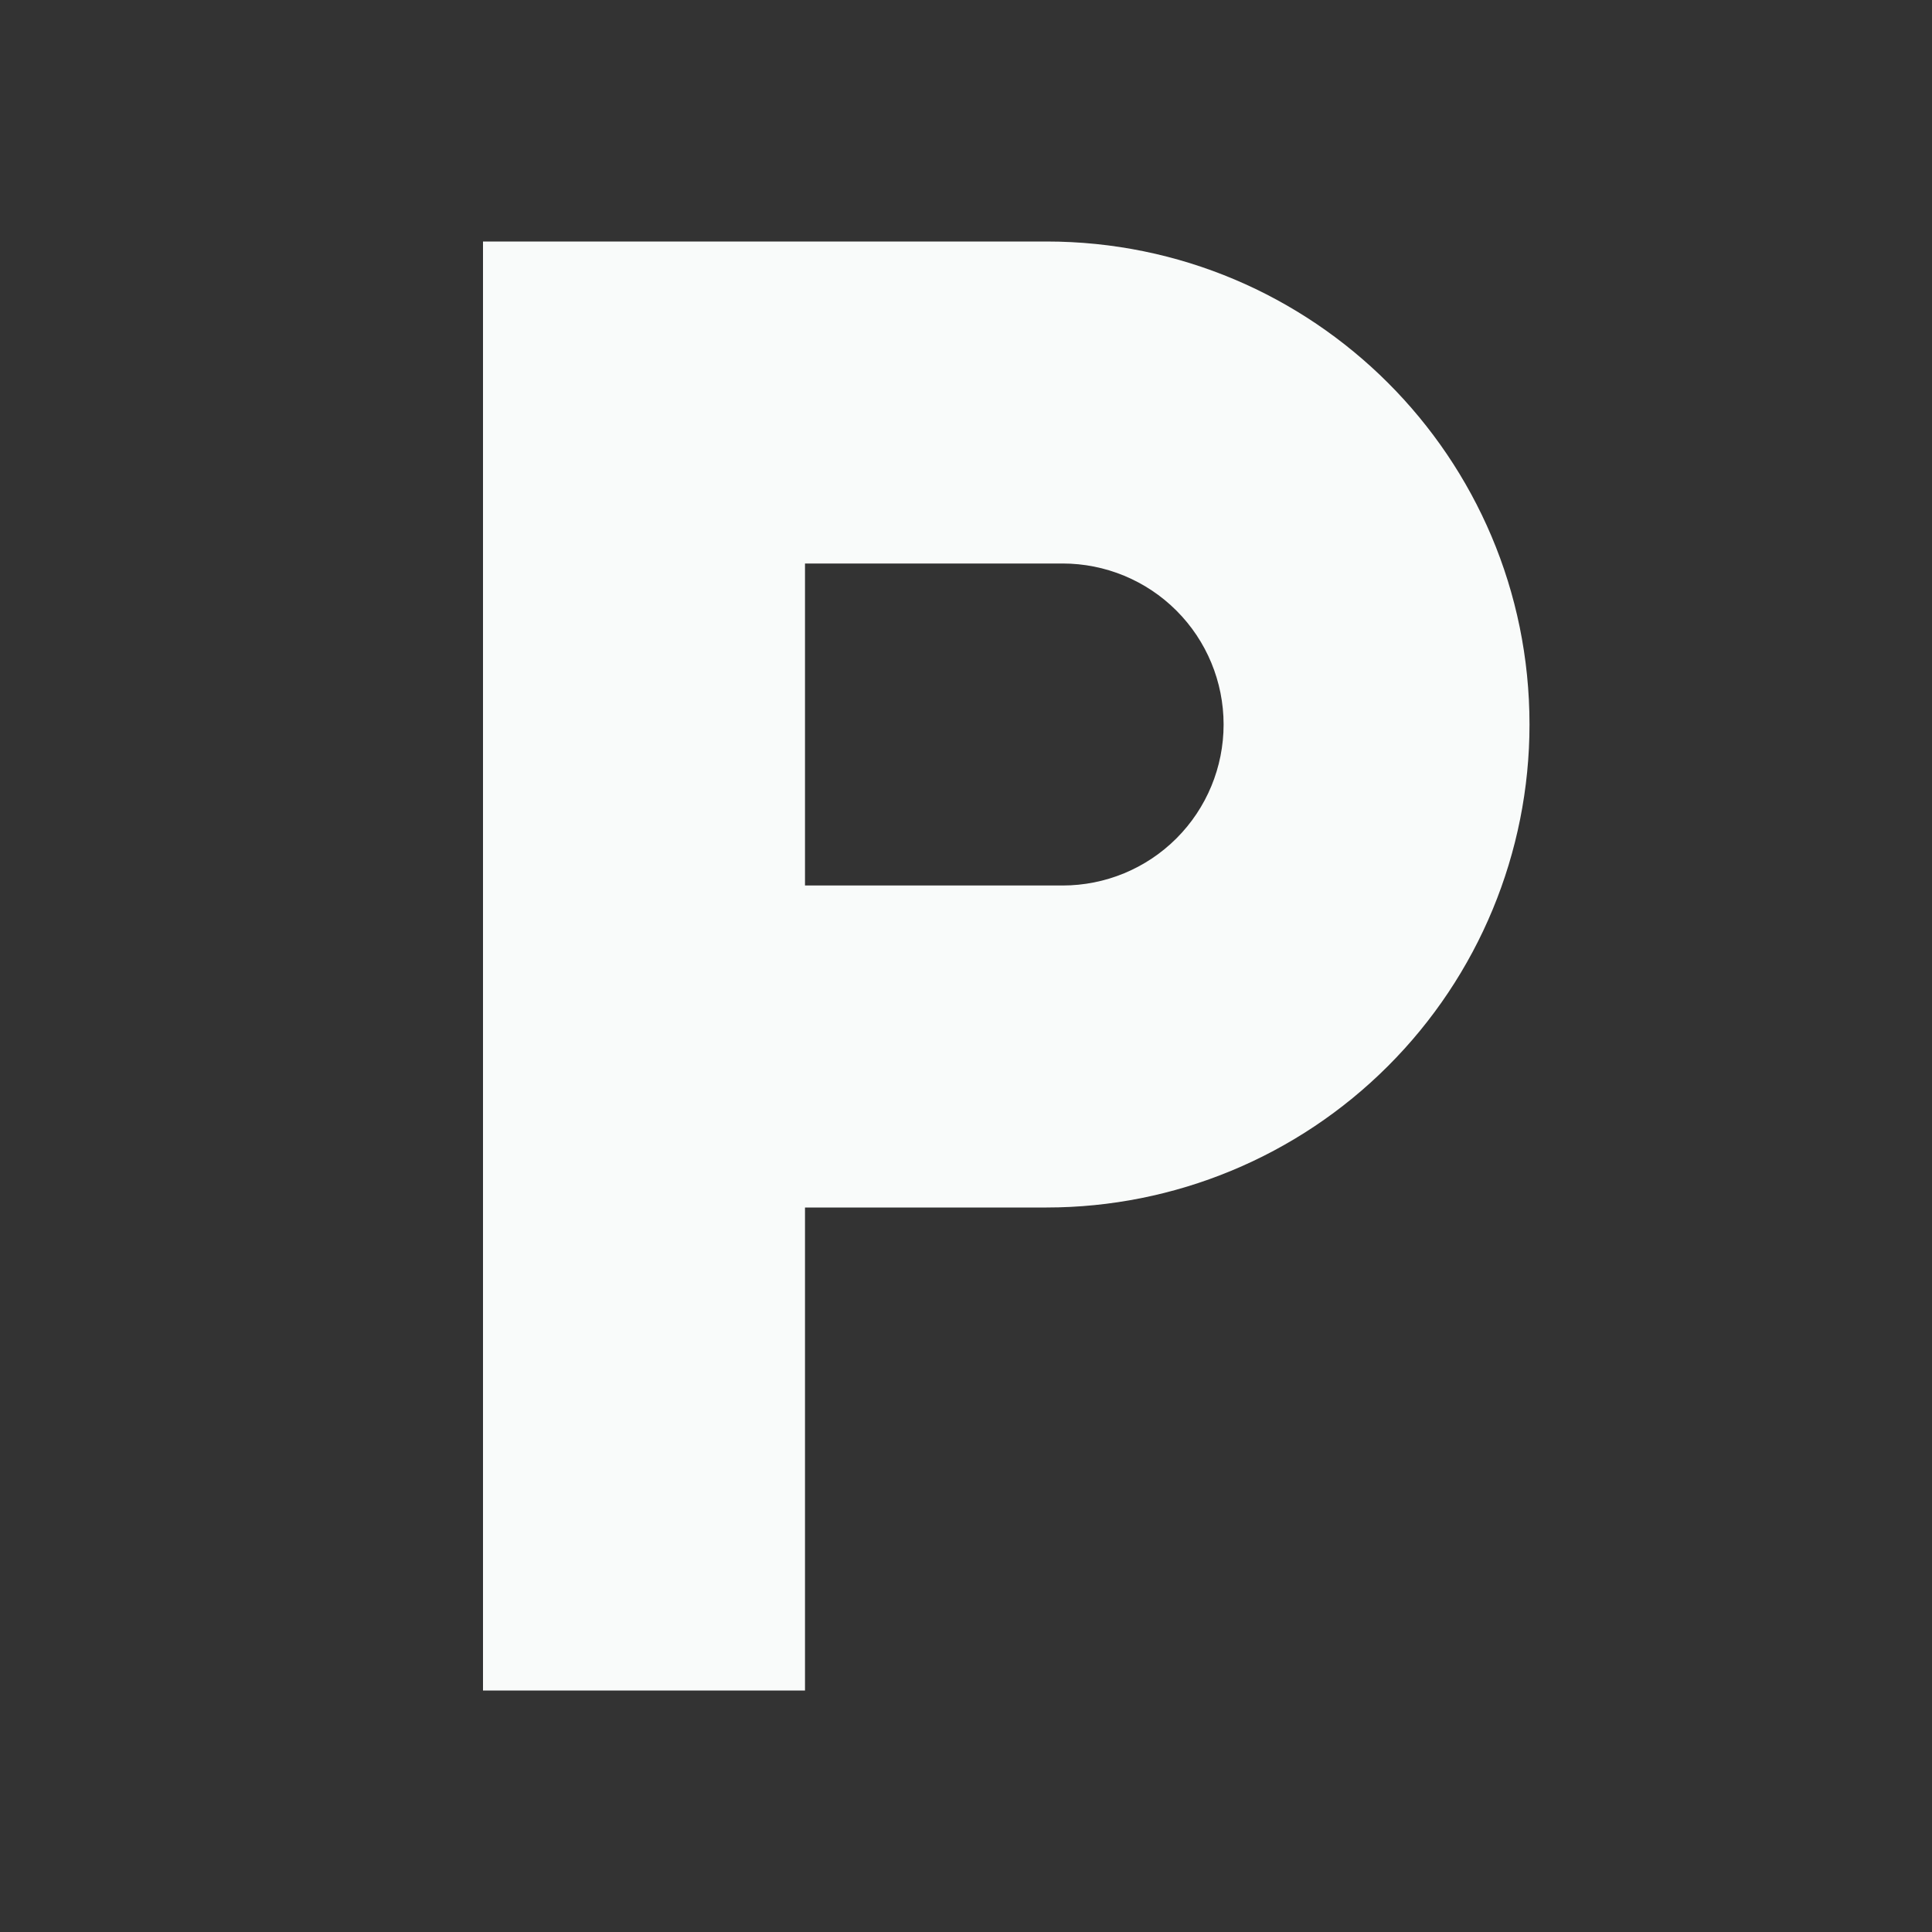 <svg width="30" height="30" viewBox="0 0 30 30" fill="none" xmlns="http://www.w3.org/2000/svg">
<rect x="0" y="0" width="30" height="30" fill="#333333" stroke="none"/>
<path d="M16.5 13.75H12.5V8.75H16.5C17.163 8.75 17.799 9.013 18.268 9.482C18.737 9.951 19 10.587 19 11.25C19 11.913 18.737 12.549 18.268 13.018C17.799 13.487 17.163 13.75 16.5 13.75ZM16.25 3.75H7.5V26.25H12.5V18.75H16.25C18.239 18.75 20.147 17.96 21.553 16.553C22.96 15.147 23.75 13.239 23.75 11.25C23.75 7.1 20.387 3.75 16.25 3.75Z" fill="#F9FBFA"/>
</svg>
